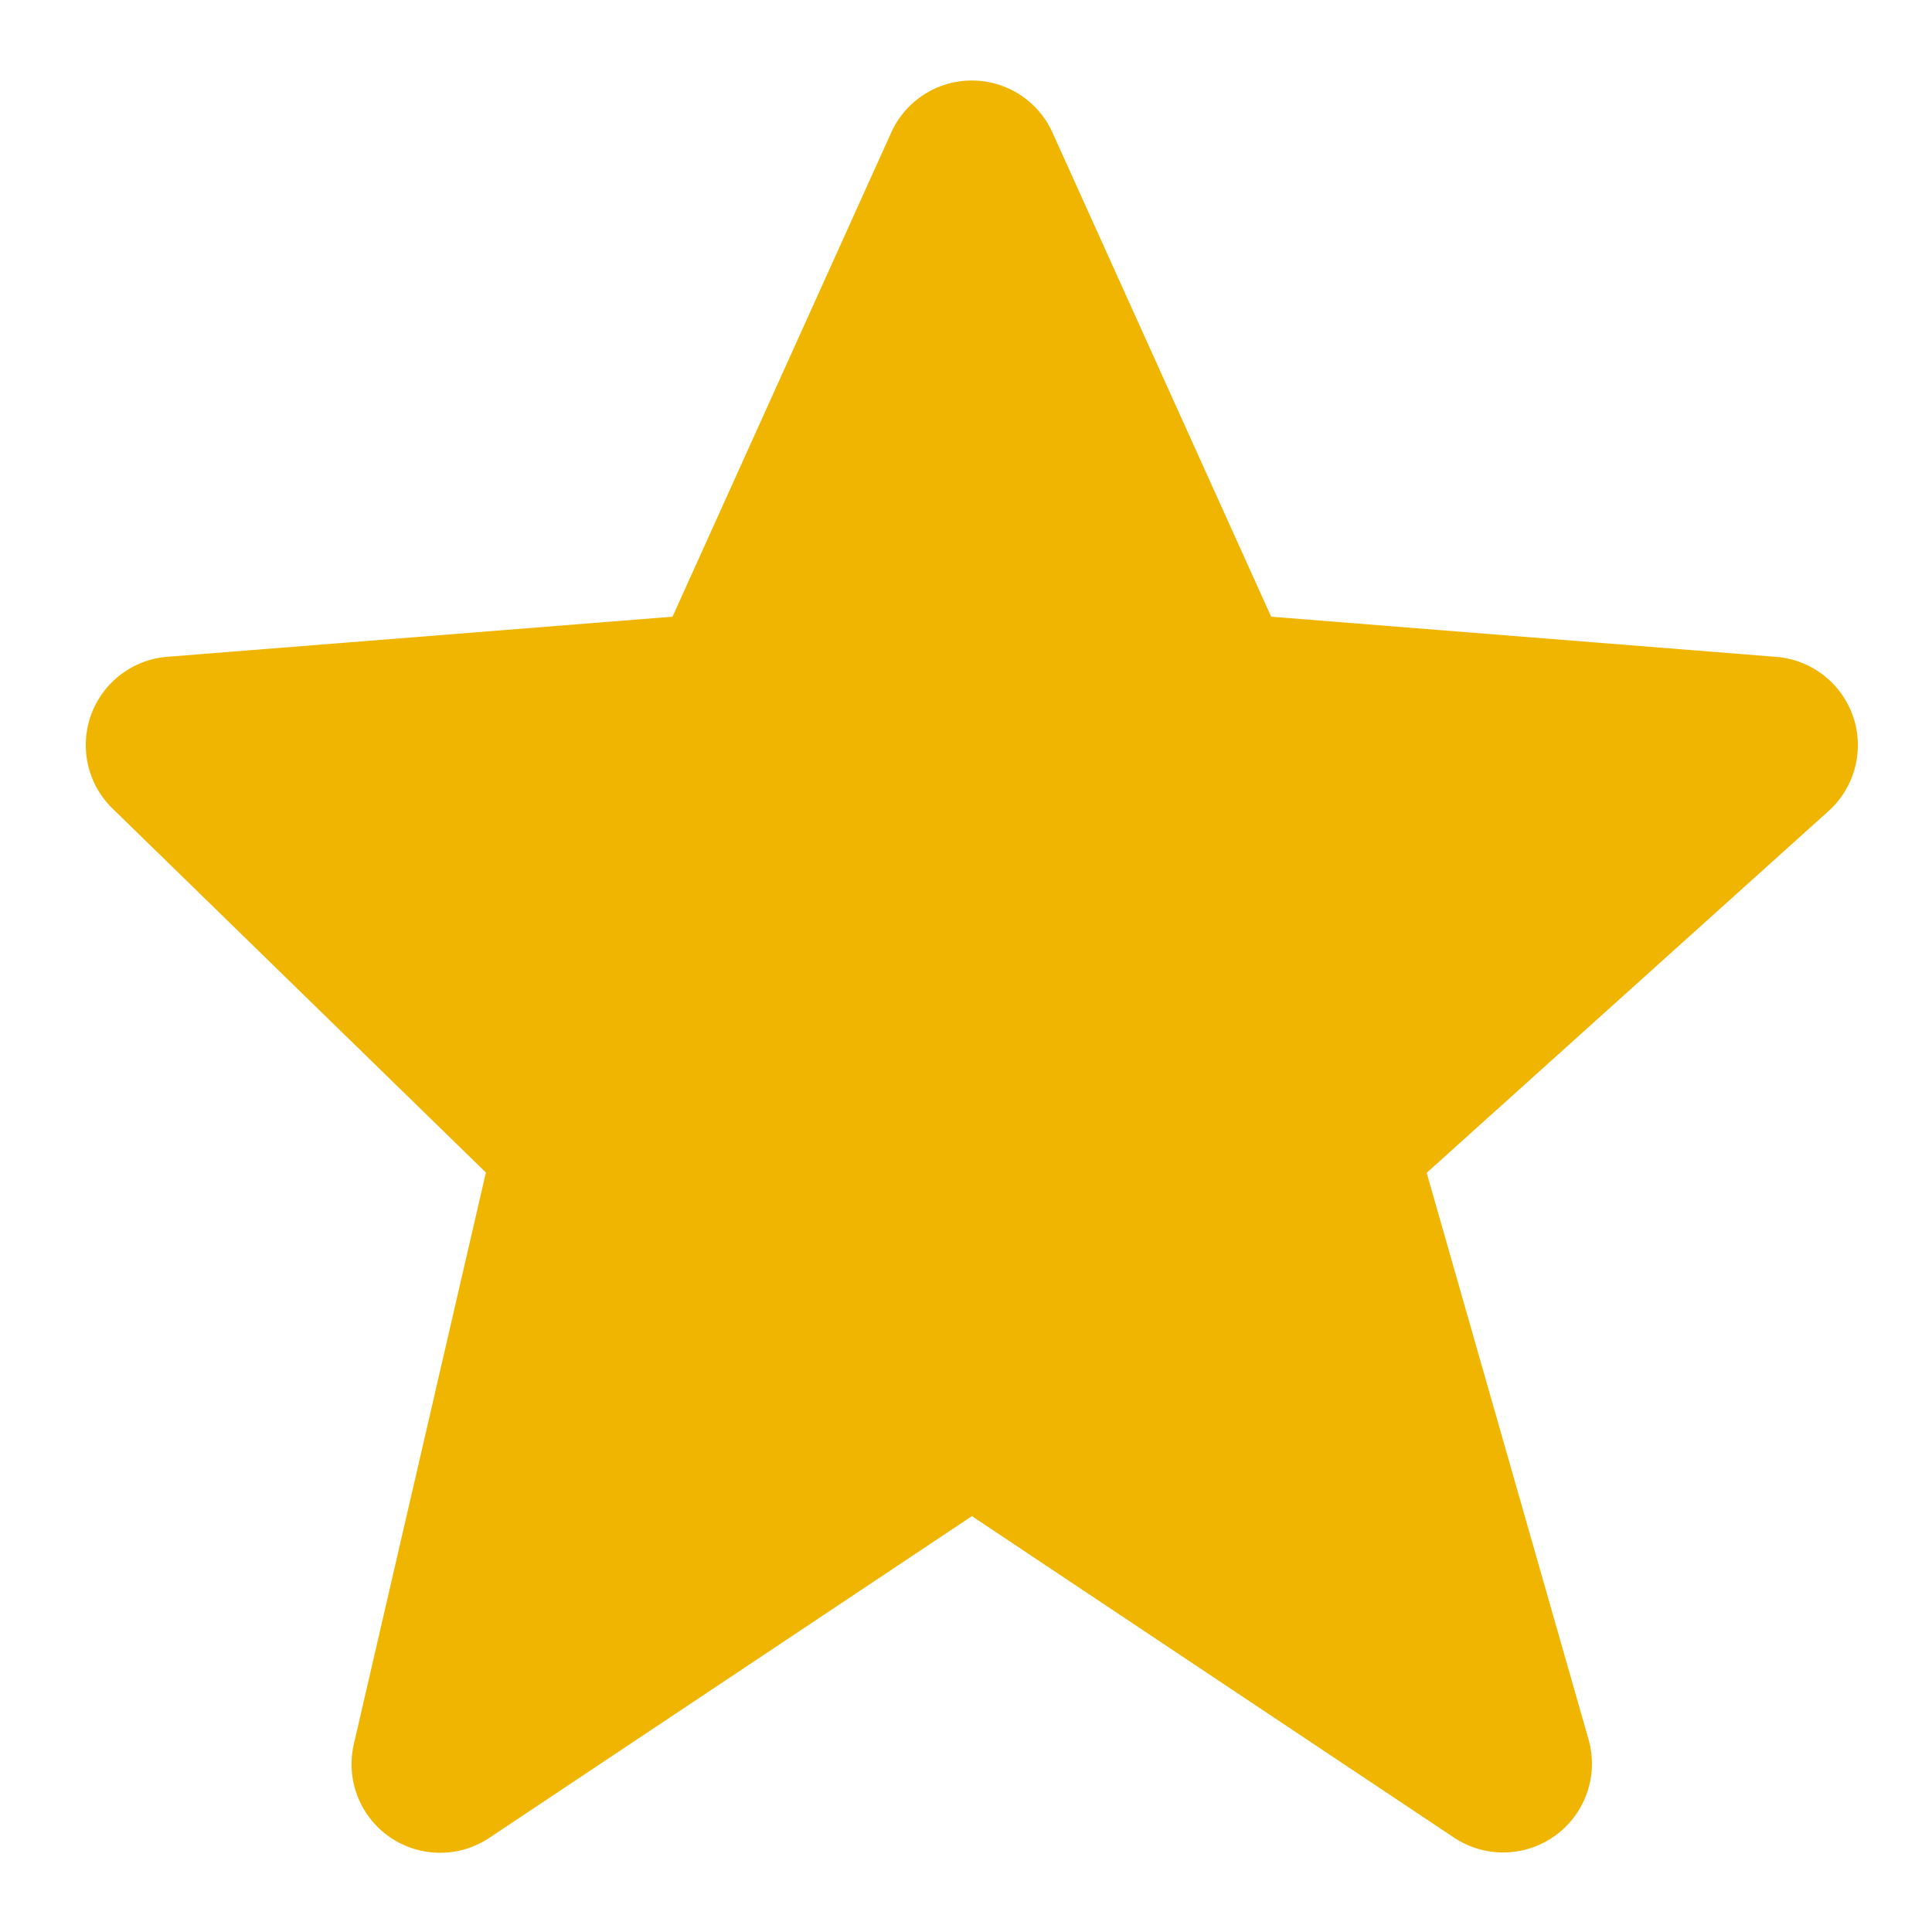 <svg width="20" height="20" fill="none" xmlns="http://www.w3.org/2000/svg"><path d="M19.184 7.42a.918.918 0 00-.796-.62l-5.229-.416-2.263-5.01a.916.916 0 00-1.671 0l-2.263 5.01-5.229.415a.917.917 0 00-.568 1.571l3.865 3.768-1.367 5.917a.917.917 0 001.403.97l4.995-3.33 4.994 3.33a.919.919 0 001.391-1.014l-1.677-5.87 4.16-3.745a.919.919 0 00.255-.977z" fill="#F0B500"/></svg>